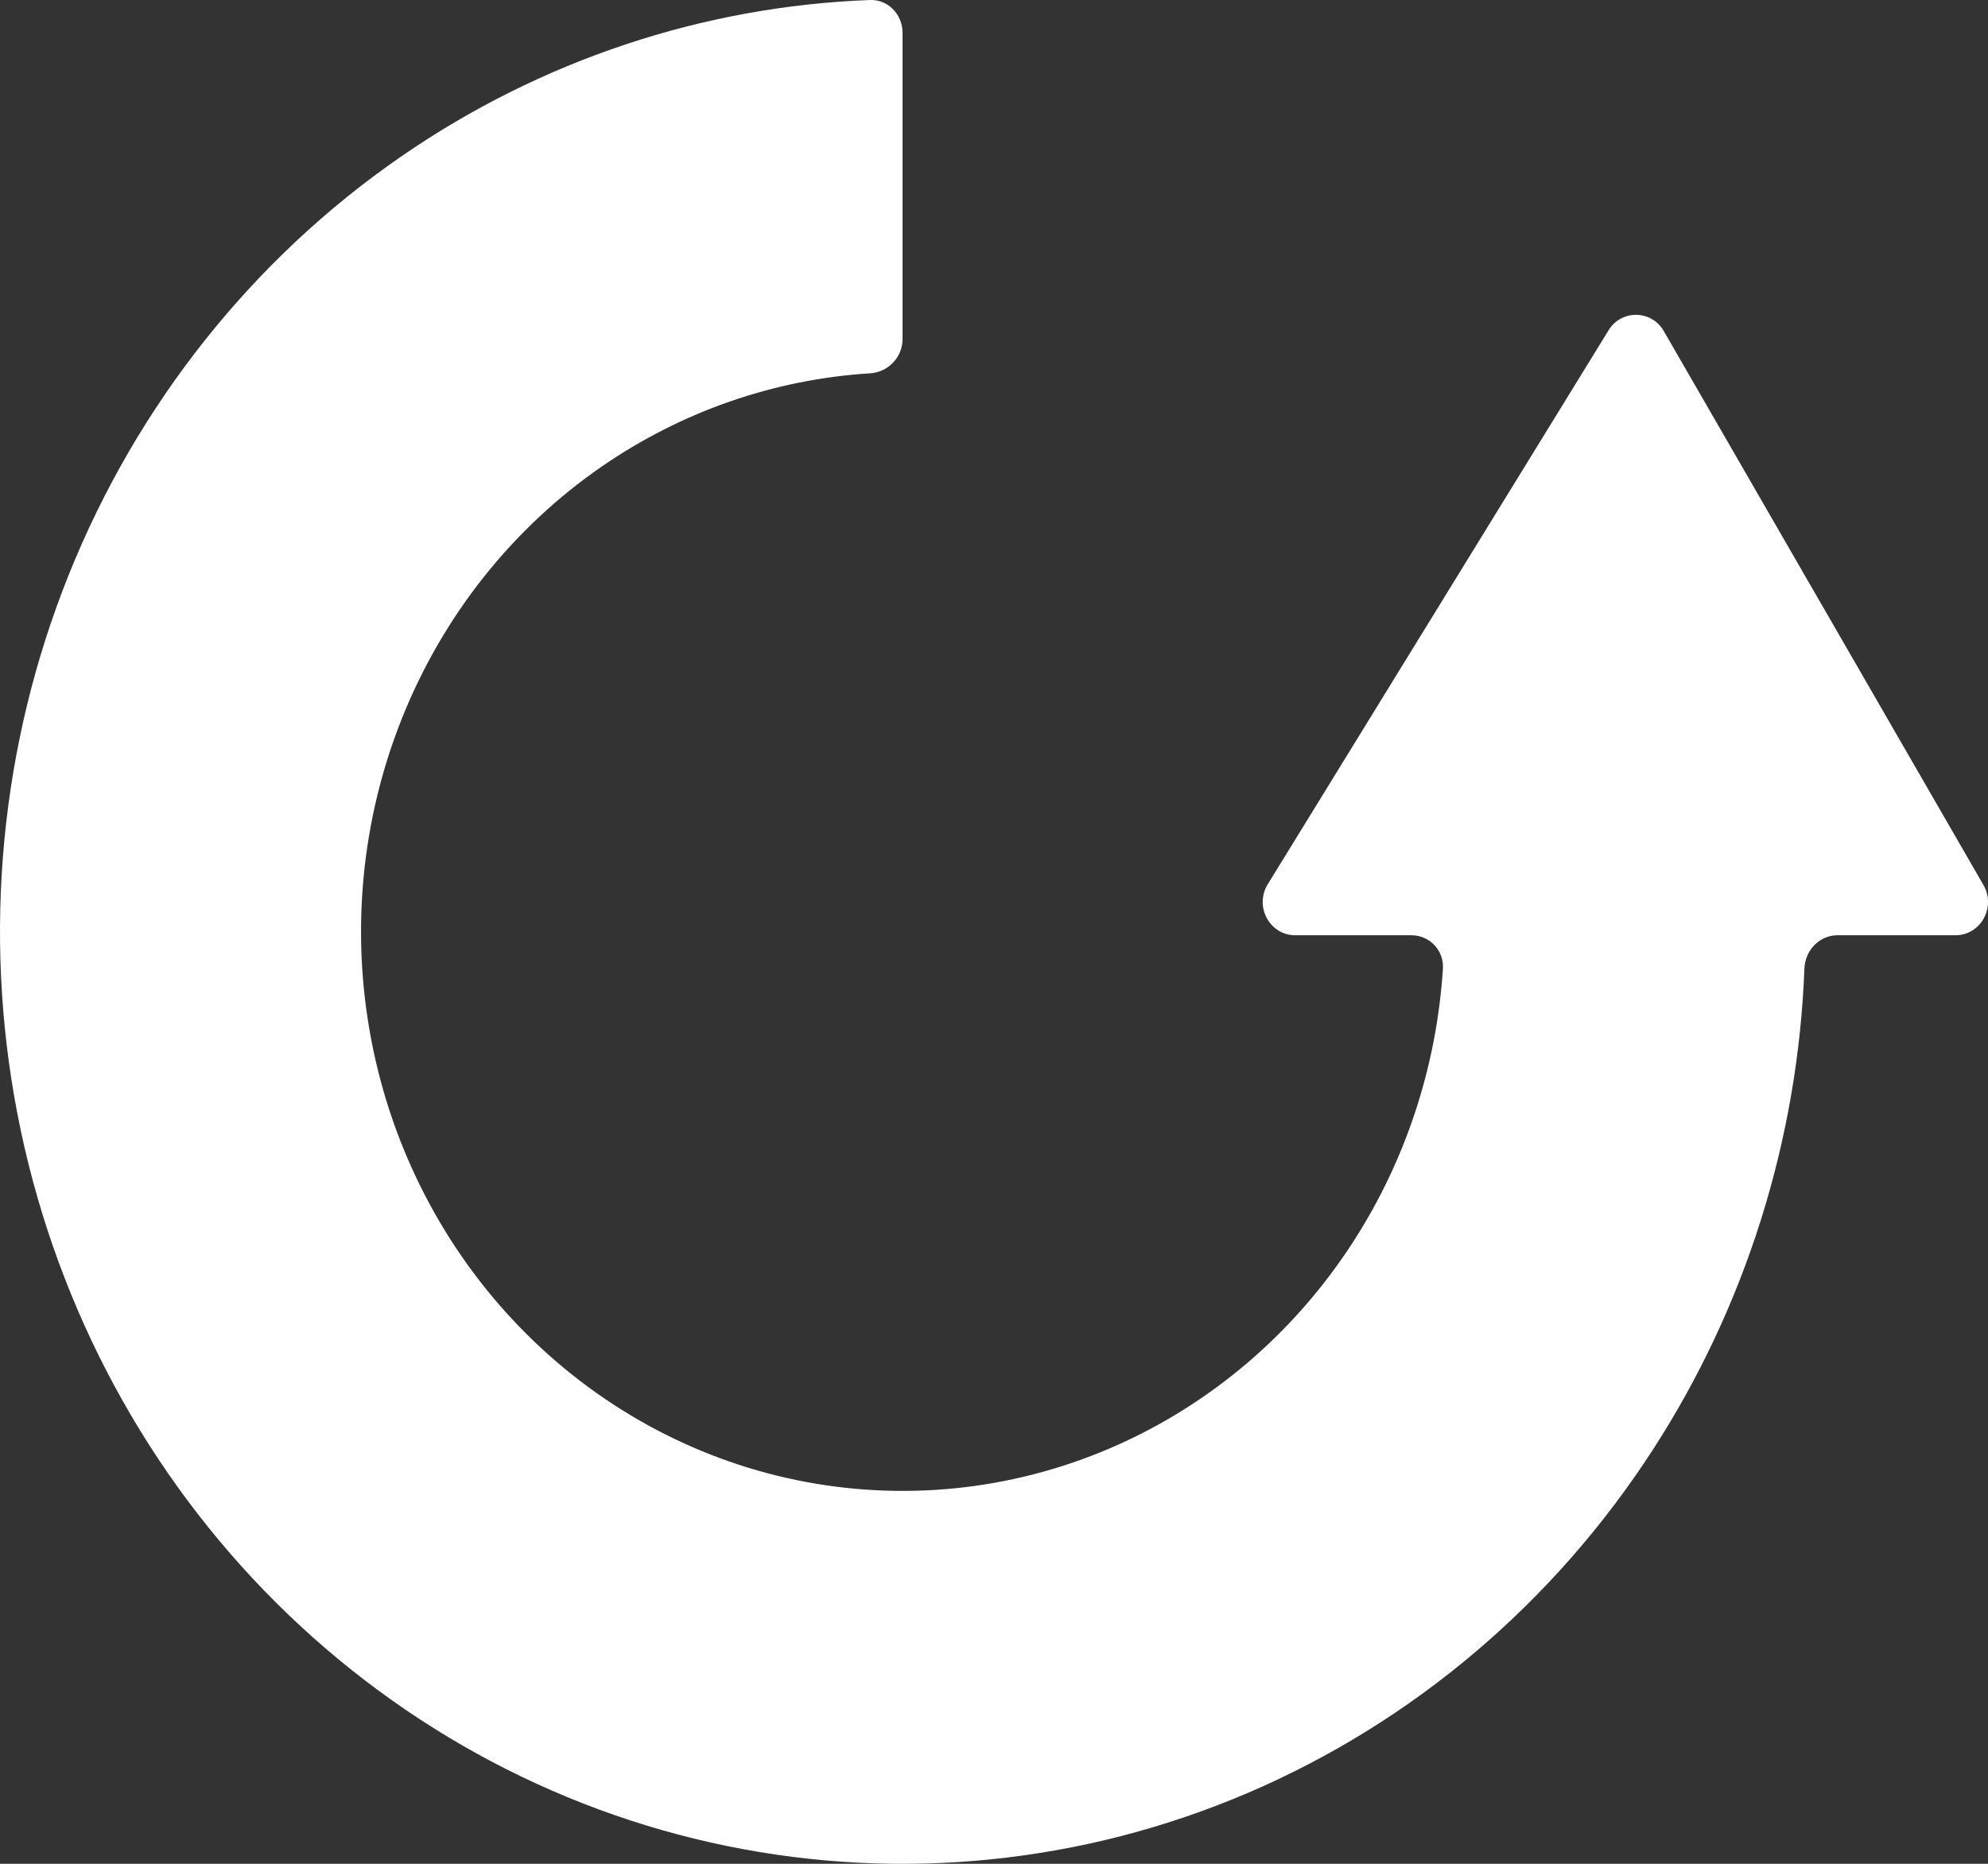 <svg width="32" height="30" viewBox="0 0 32 30" fill="none" xmlns="http://www.w3.org/2000/svg">
<rect x="0" y="0" width="32" height="30" fill="#333333" stroke="none"/>
<path d="M23.226 15.593C23.245 15.296 23.009 15.054 22.72 15.054H20.848C20.448 15.054 20.197 14.612 20.393 14.255L25.878 5.34C26.081 4.972 26.599 4.978 26.794 5.351L31.938 14.265C32.124 14.622 31.872 15.054 31.477 15.054H29.577C29.289 15.054 29.057 15.293 29.045 15.588C28.94 18.348 28.098 21.028 26.608 23.331C25.012 25.799 22.743 27.722 20.088 28.858C17.433 29.994 14.512 30.291 11.694 29.712C8.876 29.133 6.287 27.704 4.255 25.605C2.223 23.507 0.84 20.833 0.279 17.923C-0.281 15.012 0.006 11.995 1.106 9.253C2.206 6.512 4.068 4.168 6.457 2.519C8.701 0.971 11.316 0.1 14.006 0C14.294 -0.01 14.528 0.231 14.528 0.527V5.457C14.528 5.753 14.294 5.991 14.007 6.009C12.466 6.104 10.974 6.621 9.685 7.51C8.252 8.499 7.135 9.905 6.475 11.55C5.815 13.195 5.643 15.005 5.979 16.752C6.315 18.498 7.145 20.102 8.365 21.361C9.584 22.62 11.137 23.478 12.828 23.825C14.519 24.172 16.271 23.994 17.864 23.313C19.457 22.631 20.819 21.477 21.776 19.997C22.627 18.683 23.125 17.163 23.226 15.593Z" fill="white"/>
</svg>
